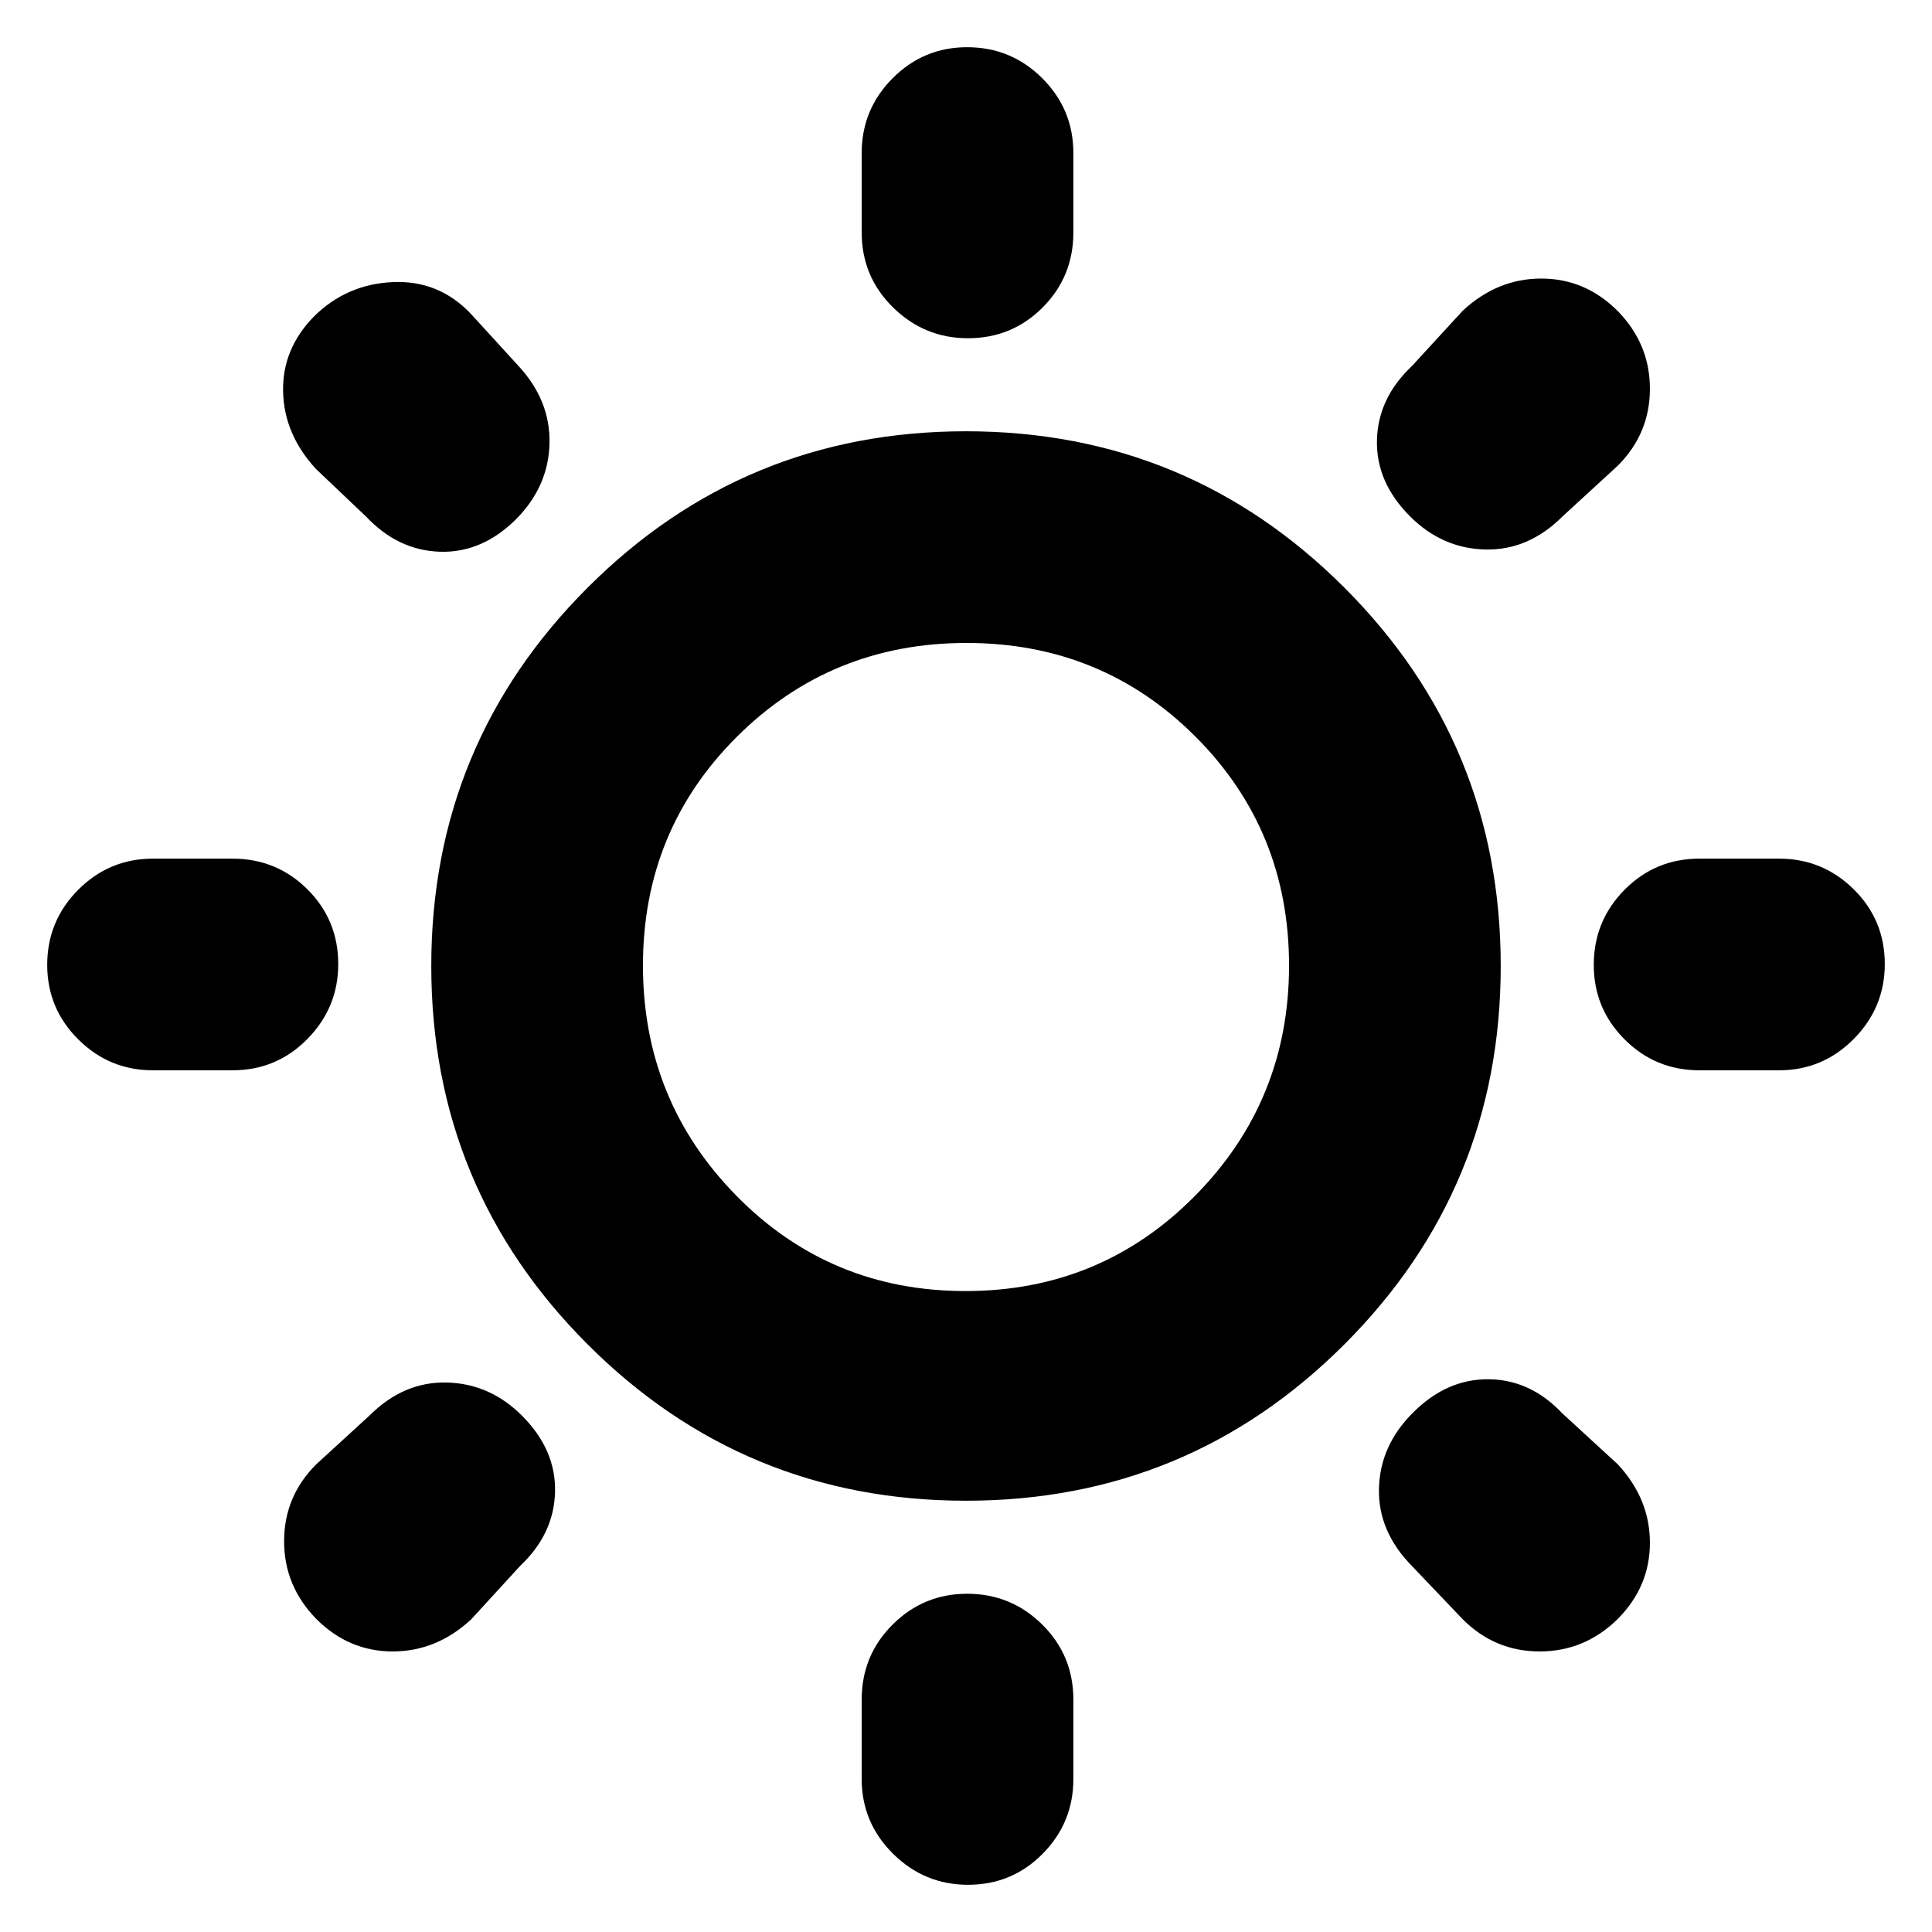 <svg xmlns="http://www.w3.org/2000/svg" height="20" viewBox="0 -960 960 960" width="20"><path d="M428.17-844.52v-39.44q0-21.73 15.37-37.16 15.36-15.42 37.01-15.42 21.88 0 37.34 15.42 15.46 15.43 15.46 37.16v39.44q0 21.97-15.25 37.28-15.24 15.31-37.13 15.31-21.64 0-37.22-15.31-15.58-15.31-15.58-37.28Zm0 768.48v-39.44q0-21.97 15.37-37.28 15.36-15.31 37.01-15.31 21.88 0 37.34 15.31 15.46 15.31 15.46 37.28v39.44q0 21.73-15.25 37.16-15.24 15.42-37.13 15.42-21.64 0-37.22-15.42-15.58-15.43-15.58-37.16Zm455.79-352.13h-39.44q-21.97 0-37.28-15.37-15.31-15.36-15.31-37.01 0-21.88 15.31-37.34 15.31-15.46 37.28-15.46h39.44q21.73 0 37.16 15.25 15.42 15.24 15.42 37.13 0 21.64-15.42 37.22-15.43 15.58-37.16 15.58Zm-768.48 0H76.04q-21.73 0-37.16-15.37-15.42-15.36-15.42-37.01 0-21.88 15.42-37.34 15.43-15.46 37.16-15.46h39.44q21.97 0 37.28 15.25 15.31 15.24 15.31 37.13 0 21.64-15.31 37.22-15.31 15.58-37.28 15.58Zm688.39-300.44-27.44 25.2q-16.95 16.95-38.39 16.45-21.43-.5-37.39-16.45-16.95-16.96-16.45-37.89.5-20.94 17.45-36.9l25.2-27.43q17.19-15.96 39.02-15.96 21.82 0 37.96 16.13 16 16.37 16 38.63t-15.96 38.22ZM258.35-181.8l-24.2 26.43q-17.19 15.96-39.02 15.96-21.82 0-37.96-16.13-16-16.37-16-38.63t15.96-38.22l26.44-24.2q16.95-16.95 38.39-16.45 21.43.5 37.39 16.45 16.95 16.96 16.45 37.89-.5 20.94-17.45 36.9Zm468.5 26.43-25.2-26.43Q684.7-199 685.2-220.32q.5-21.31 16.69-37.51 16.72-16.95 37.65-16.83 20.94.12 36.89 17.07l27.44 25.2q15.96 17.19 15.96 39.02 0 21.82-16.13 37.97-16.37 15.99-38.63 15.99-22.27 0-38.22-15.96ZM181.8-703.41l-24.67-23.44q-15.96-17.19-16.46-38.51-.5-21.31 15.46-37.51 16.2-15.96 39.13-16.96 22.94-1 38.89 15.96l23.44 25.67q15.95 17.2 15.45 38.52-.5 21.31-16.45 37.51-16.96 16.95-37.89 16.33-20.94-.62-36.9-17.57ZM480-214.3q-110.33 0-188.01-77.69Q214.3-369.67 214.3-480q0-110.33 77.69-188.01Q369.67-745.7 480-745.7q110.33 0 188.01 77.69Q745.7-590.33 745.7-480q0 110.33-77.69 188.01Q590.33-214.3 480-214.3Zm-.25-104.18q67.23 0 114-47.27 46.77-47.27 46.77-114.5 0-67.22-46.52-113.75-46.53-46.52-113.75-46.52-67.23 0-114 46.52-46.77 46.53-46.77 113.75 0 67.23 46.52 114.5 46.53 47.27 113.75 47.27ZM481-481Z"/></svg>